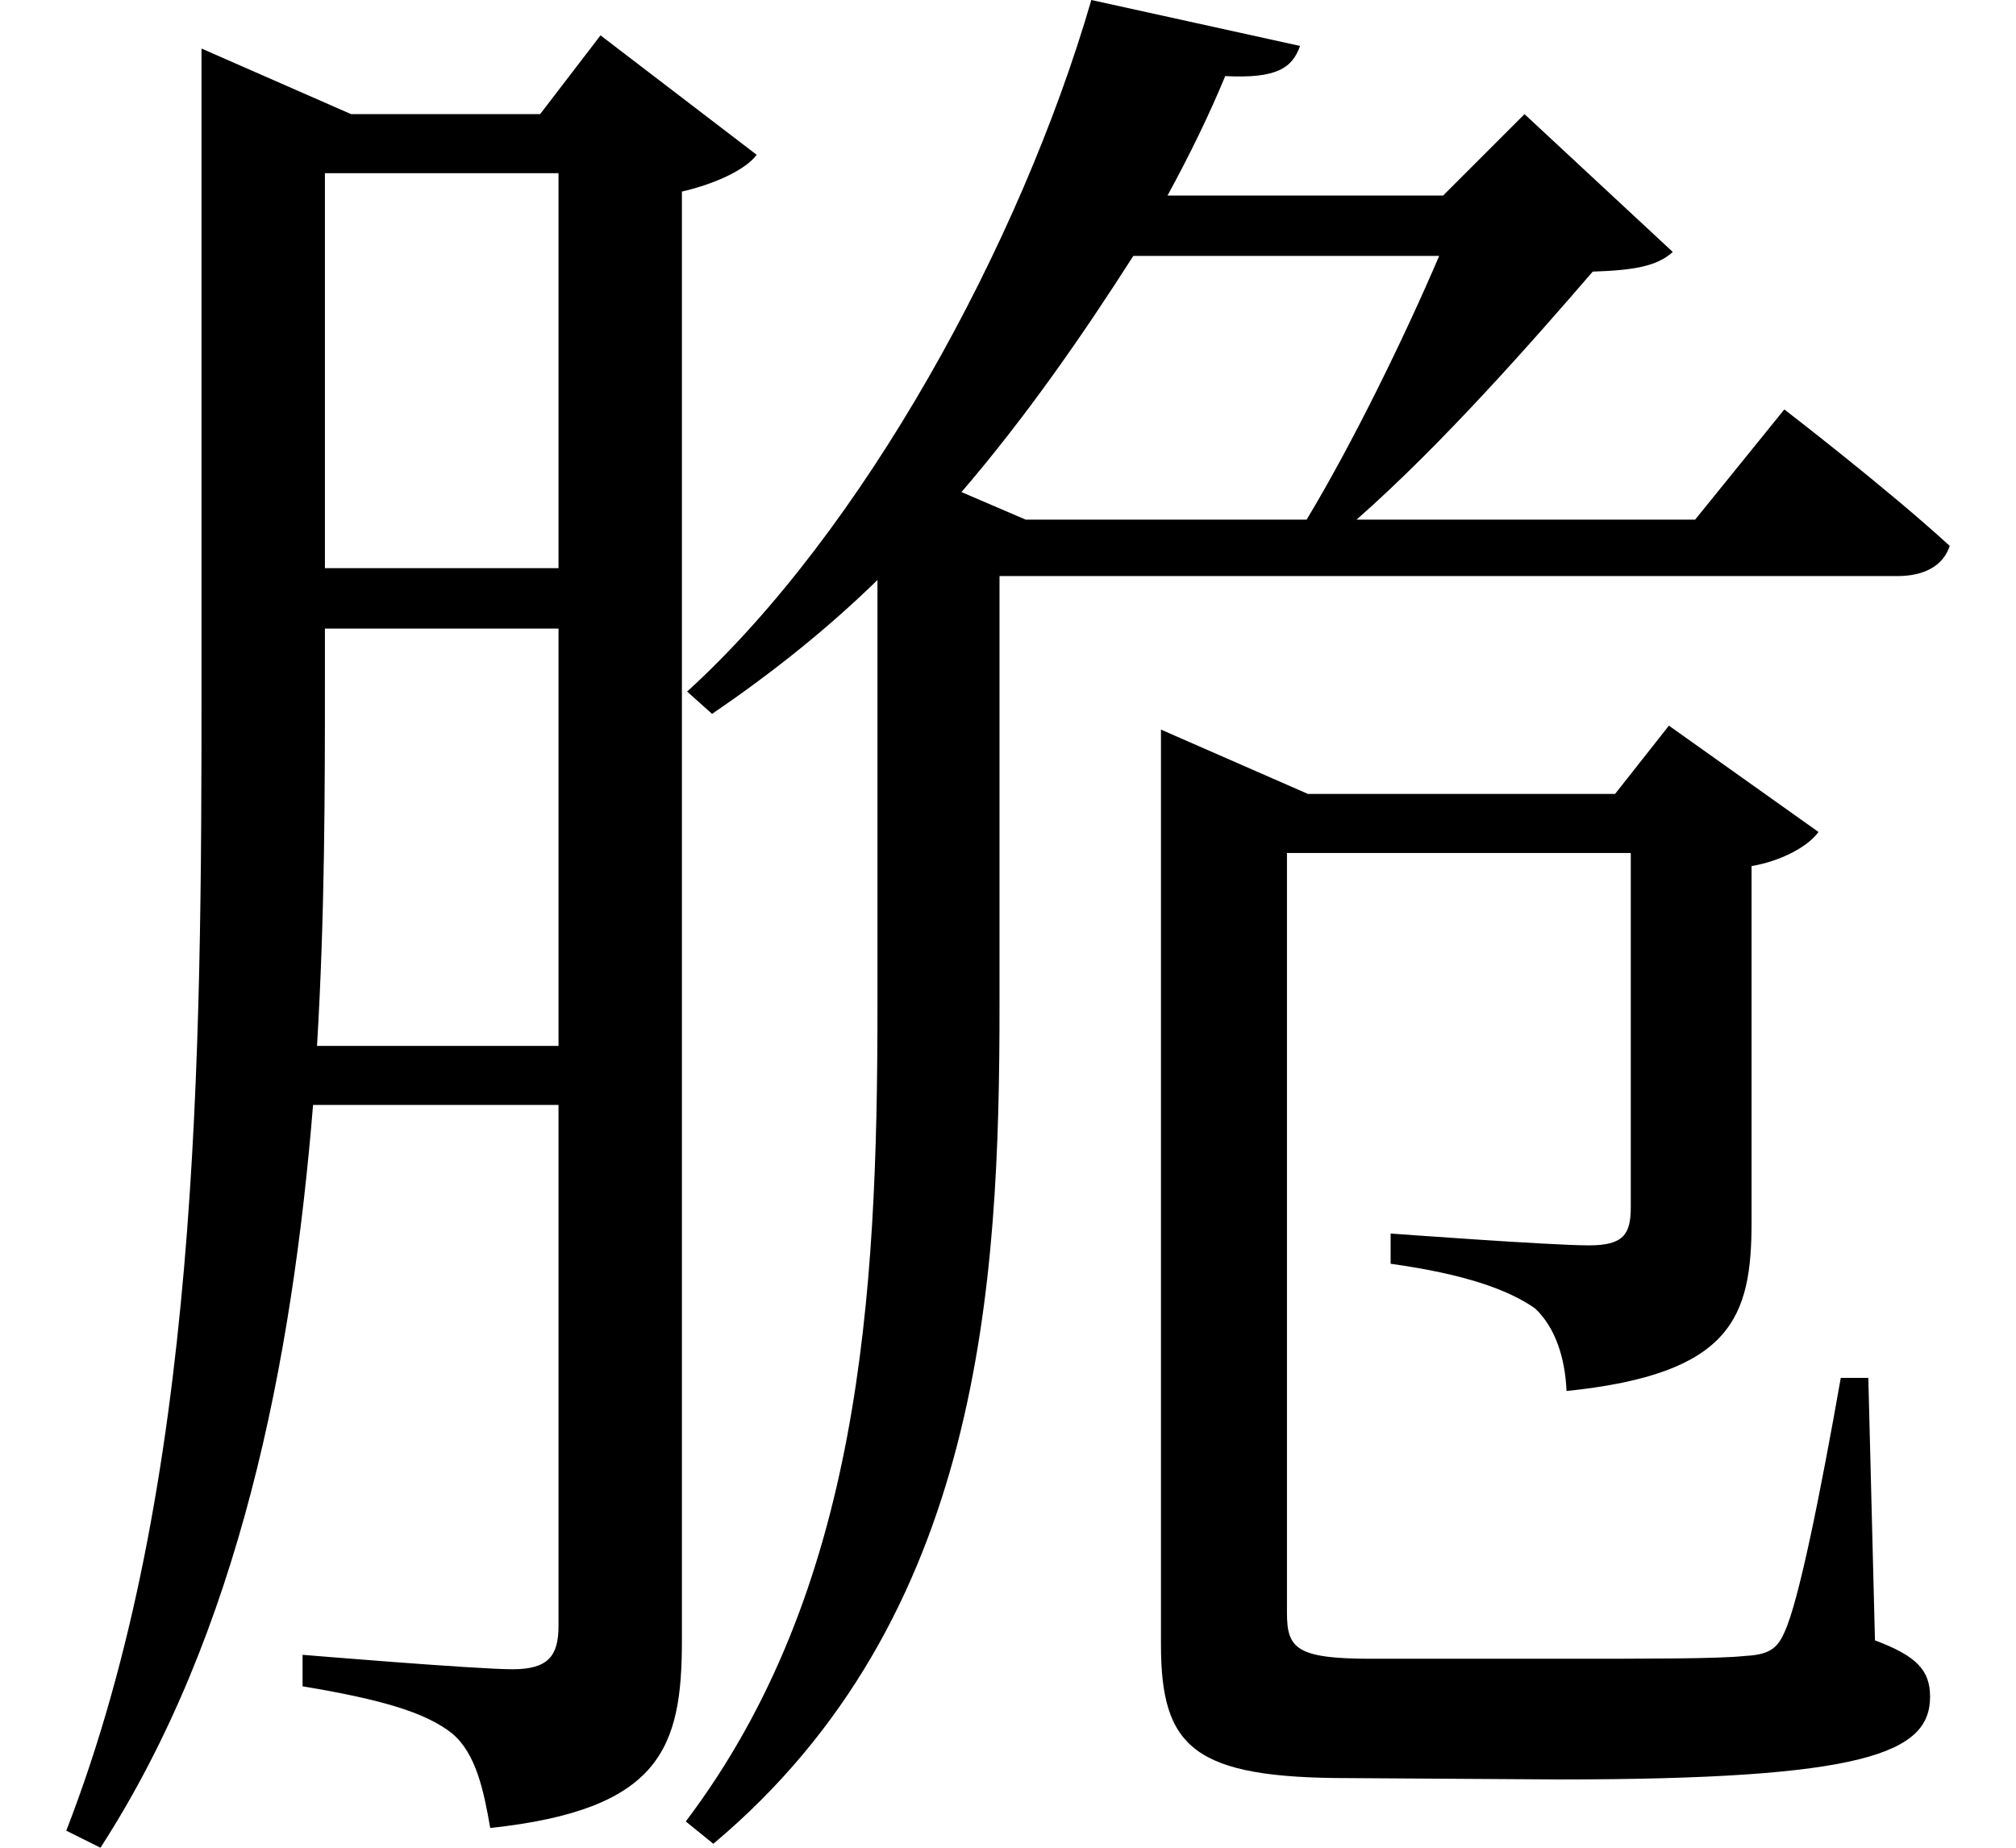 <svg height="22" viewBox="0 0 24 22" width="24" xmlns="http://www.w3.org/2000/svg">
<path d="M3.938,18.047 L6.719,18.047 L6.719,13.344 L3.938,13.344 Z M2.469,18.75 L2.469,12.031 C2.469,7.516 2.453,2.422 0.859,-1.688 L1.266,-1.891 C2.922,0.672 3.547,3.891 3.797,6.953 L6.719,6.953 L6.719,0.75 C6.719,0.391 6.594,0.234 6.172,0.234 C5.734,0.234 3.672,0.406 3.672,0.406 L3.672,0.031 C4.609,-0.125 5.141,-0.281 5.453,-0.531 C5.734,-0.766 5.828,-1.203 5.906,-1.656 C7.938,-1.438 8.188,-0.703 8.188,0.578 L8.188,17.828 C8.594,17.922 8.953,18.094 9.078,18.266 L7.219,19.688 L6.5,18.75 L4.25,18.75 L2.469,19.531 Z M3.938,12.625 L6.719,12.625 L6.719,7.656 L3.844,7.656 C3.938,9.219 3.938,10.703 3.938,12.047 Z M13.891,10.656 L13.891,0.531 C13.891,-0.703 14.281,-1.062 16.125,-1.062 L18.625,-1.078 C22.266,-1.078 23.047,-0.766 23.047,-0.094 C23.047,0.219 22.891,0.391 22.391,0.578 L22.312,3.703 L21.984,3.703 C21.75,2.375 21.484,1.031 21.312,0.672 C21.219,0.453 21.094,0.406 20.828,0.391 C20.516,0.359 19.734,0.359 18.641,0.359 L16.391,0.359 C15.5,0.359 15.391,0.484 15.391,0.906 L15.391,9.953 L19.484,9.953 L19.484,5.734 C19.484,5.406 19.391,5.281 18.984,5.281 C18.531,5.281 16.625,5.422 16.625,5.422 L16.625,5.062 C17.516,4.938 18.031,4.75 18.344,4.531 C18.578,4.312 18.703,3.953 18.719,3.547 C20.688,3.75 20.922,4.422 20.922,5.562 L20.922,9.797 C21.281,9.859 21.594,10.031 21.719,10.203 L19.938,11.469 L19.297,10.656 L15.641,10.656 L13.891,11.422 Z M13.562,17.062 L17.203,17.062 C16.797,16.109 16.172,14.828 15.625,13.922 L12.281,13.922 L11.516,14.25 C12.281,15.141 12.953,16.109 13.562,17.062 Z M13.062,20.109 C12.219,17.203 10.344,13.781 8.25,11.875 L8.547,11.609 C9.234,12.078 9.891,12.594 10.516,13.203 L10.516,8.109 C10.516,4.656 10.312,1.172 8.234,-1.578 L8.562,-1.844 C11.766,0.844 11.969,4.828 11.969,8.141 L11.969,13.25 L22.656,13.25 C22.984,13.25 23.203,13.375 23.281,13.609 C22.531,14.297 21.312,15.234 21.312,15.234 L20.25,13.922 L16.219,13.922 C17.234,14.812 18.344,16.078 19.031,16.875 C19.516,16.891 19.797,16.938 19.984,17.109 L18.219,18.75 L17.25,17.781 L13.969,17.781 C14.234,18.266 14.469,18.75 14.656,19.203 C15.266,19.172 15.453,19.297 15.547,19.562 Z" transform="translate(-0.07, 20.109) scale(1, -1)"/>
</svg>